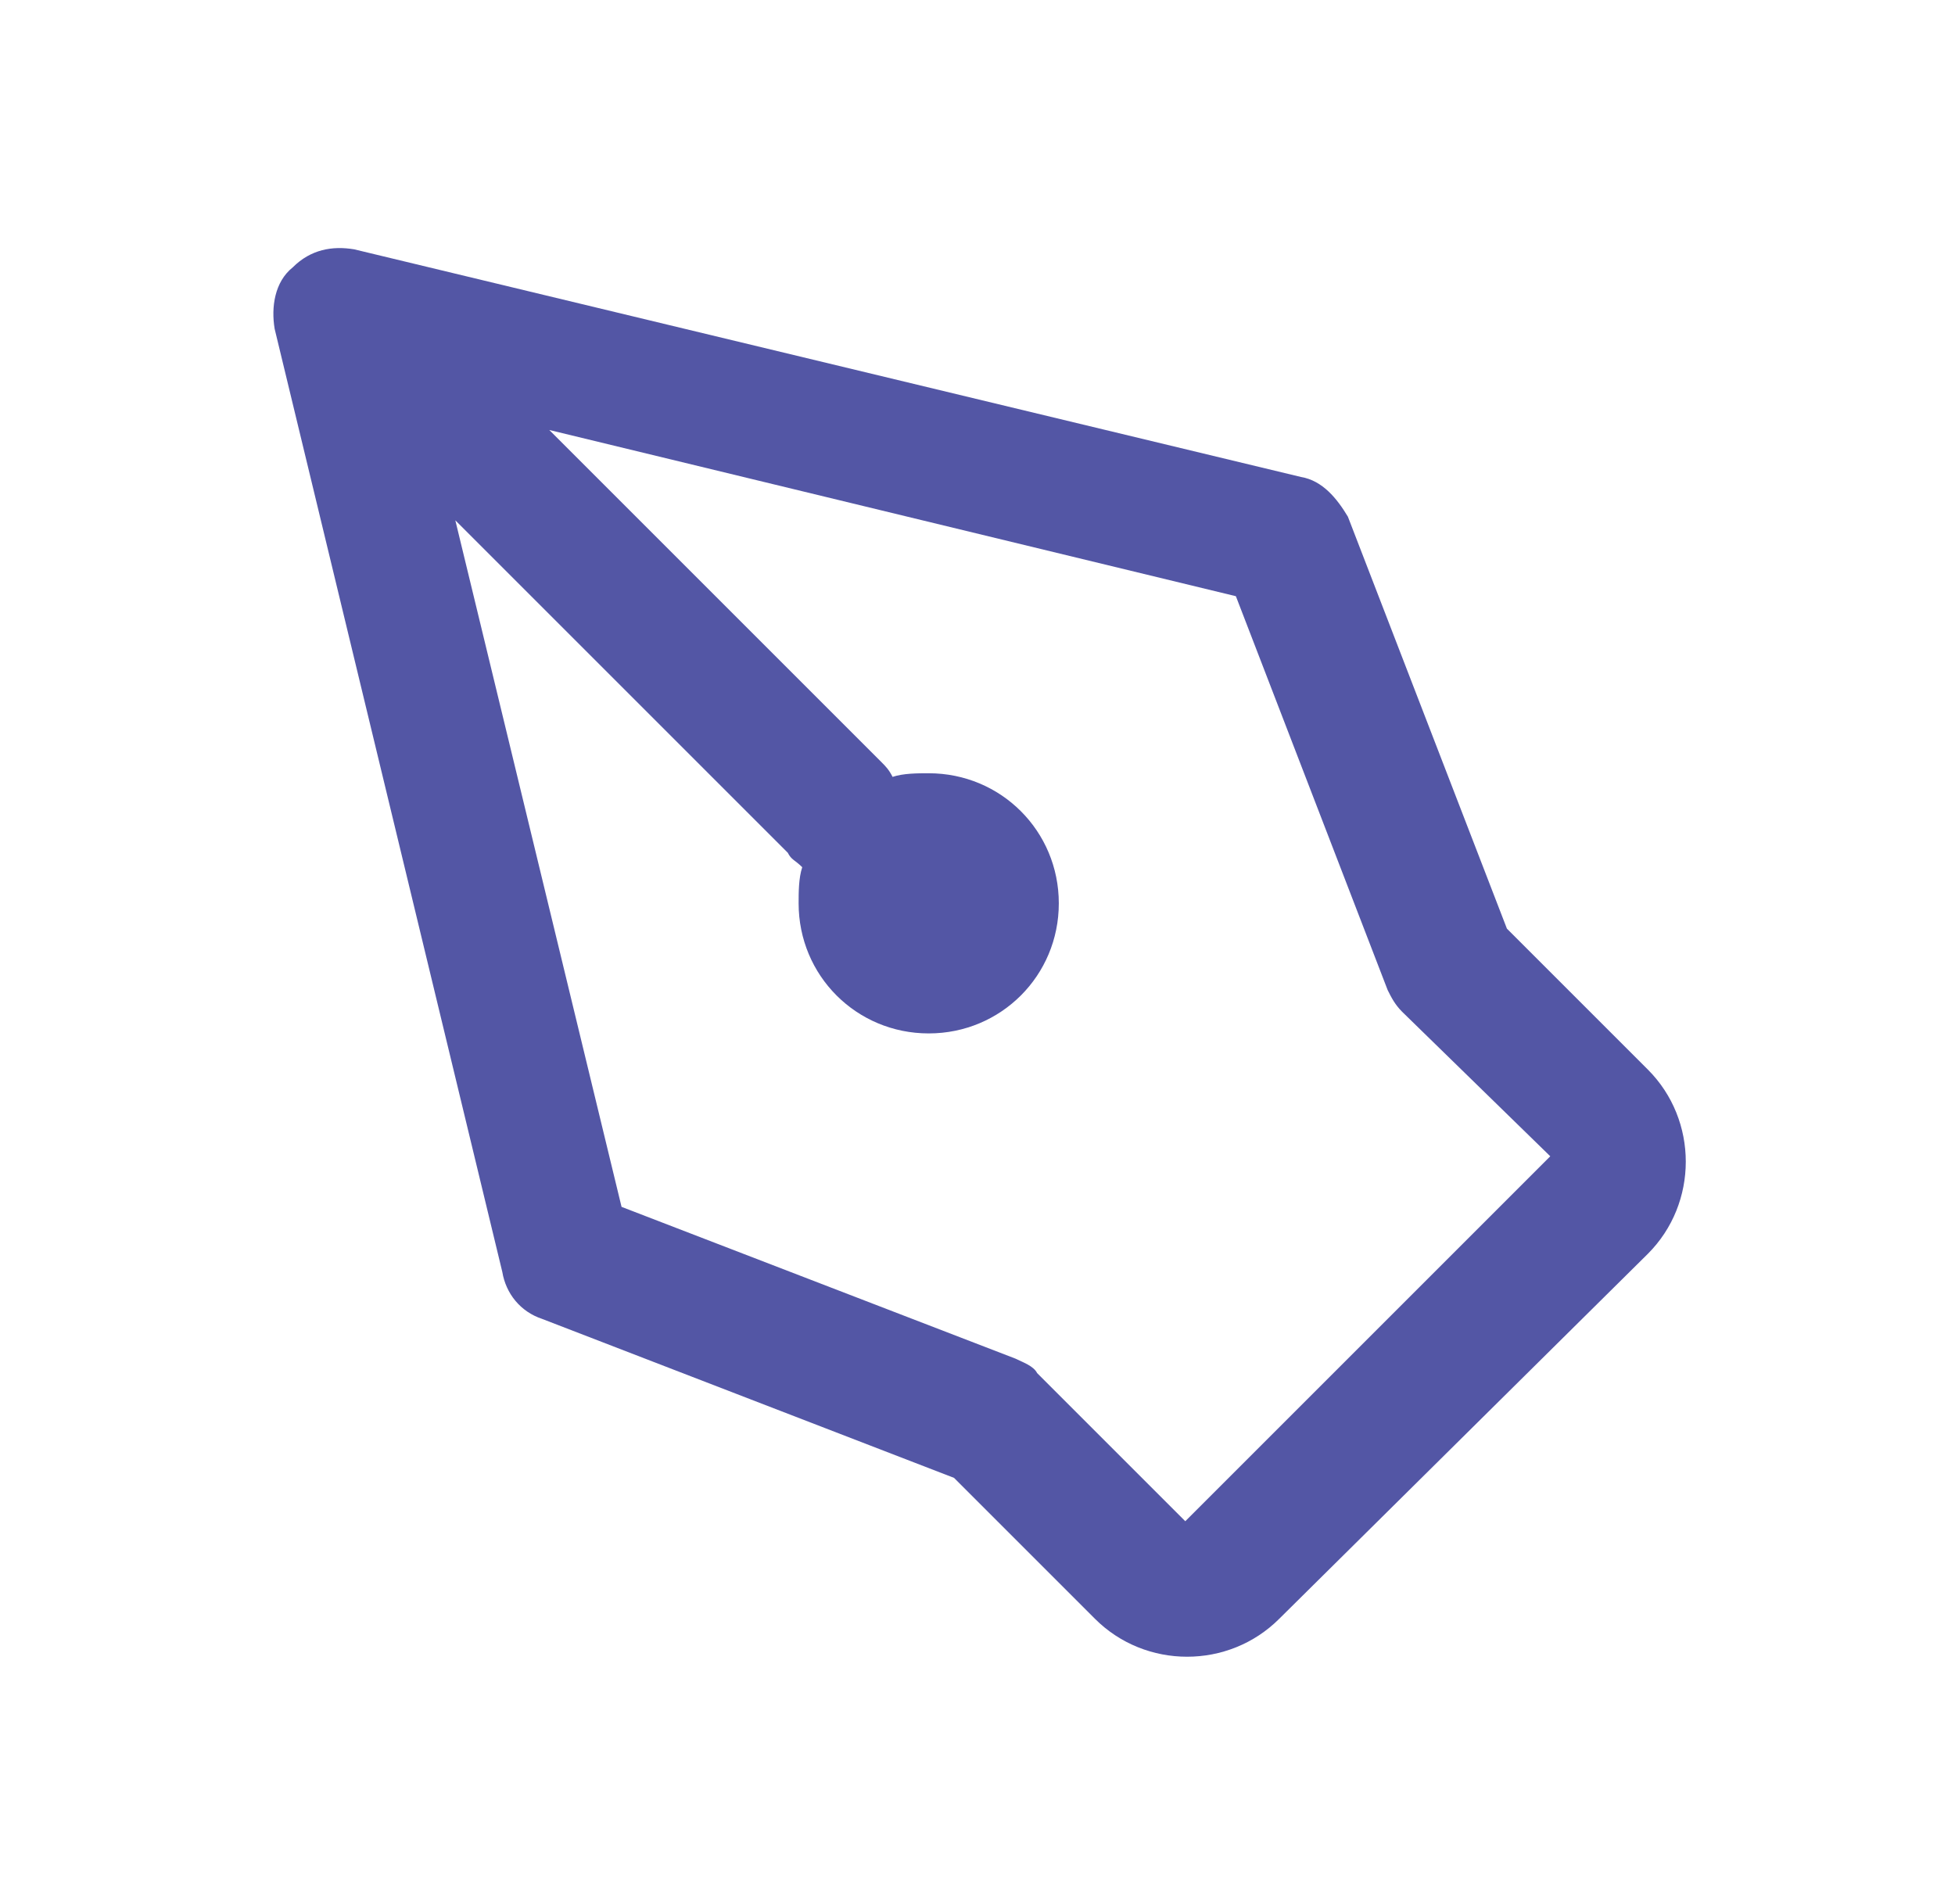<?xml version="1.0" encoding="utf-8"?>
<!-- Generator: Adobe Illustrator 27.7.0, SVG Export Plug-In . SVG Version: 6.00 Build 0)  -->
<svg version="1.1" id="Layer_1" xmlns="http://www.w3.org/2000/svg" xmlns:xlink="http://www.w3.org/1999/xlink" x="0px" y="0px"
	 viewBox="0 0 54.1 52.7" style="enable-background:new 0 0 54.1 52.7;" xml:space="preserve">
<style type="text/css">
	.st0{fill-rule:evenodd;clip-rule:evenodd;fill:#5356A5;}
</style>
<path class="st0" d="M8.1,7.4c0.5-0.5,1.1-0.6,1.7-0.5L36,13.2c0.6,0.1,1,0.6,1.3,1.1l4.4,11.4l3.9,3.9c1.4,1.4,1.4,3.7,0,5.1
	L35.4,44.8c-1.4,1.4-3.7,1.4-5.1,0l-3.9-3.9L15,36.5c-0.6-0.2-1-0.7-1.1-1.3L7.6,9.1C7.5,8.5,7.6,7.8,8.1,7.4z M21.8,23.6l-9.2-9.2
	l4.6,19l10.9,4.2c0.2,0.1,0.5,0.2,0.6,0.4l4.1,4.1l10.1-10.1L38.8,28c-0.2-0.2-0.3-0.4-0.4-0.6l-4.2-10.9l-19-4.6l9.2,9.2
	c0.1,0.1,0.2,0.2,0.3,0.4c0.3-0.1,0.7-0.1,1-0.1c2,0,3.6,1.6,3.6,3.6c0,2-1.6,3.6-3.6,3.6c-2,0-3.6-1.6-3.6-3.6c0-0.3,0-0.7,0.1-1
	C22,23.8,21.9,23.8,21.8,23.6z"/>
</svg>
